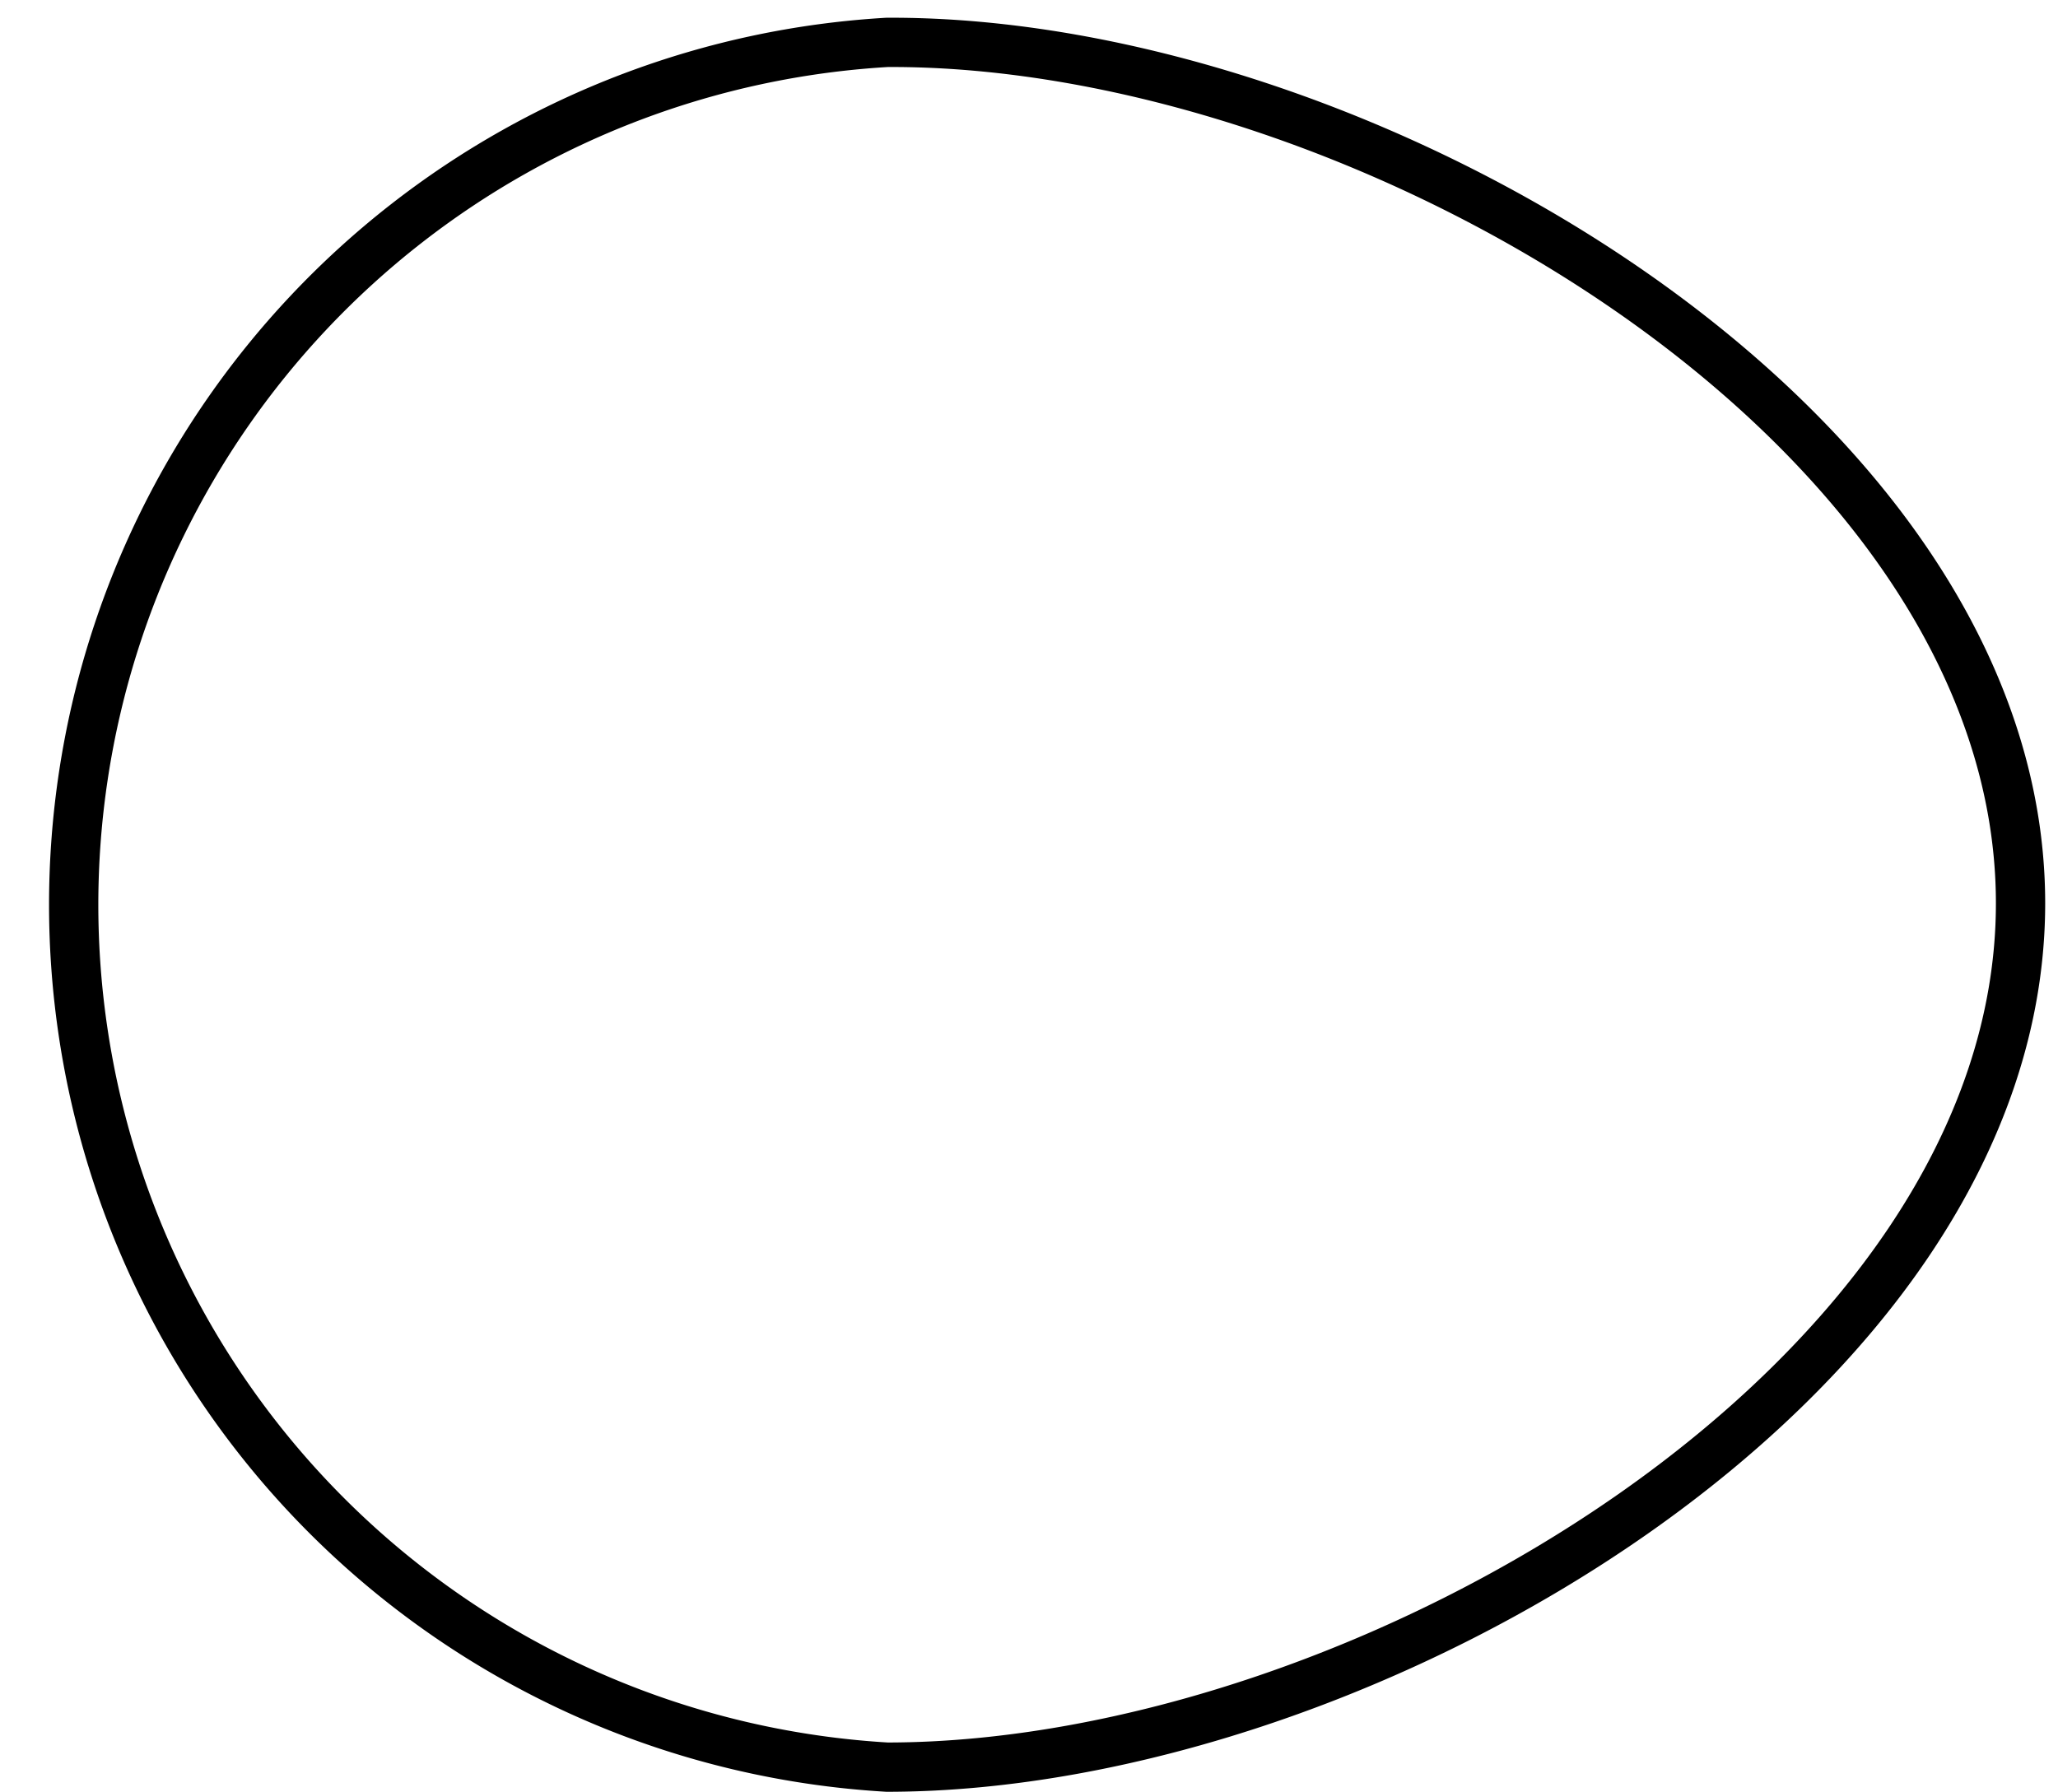 <svg xmlns="http://www.w3.org/2000/svg" viewBox="0 0 41.76 36.36"><title>egg</title><g id="Layer_1" data-name="Layer 1"><path d="M41,18.33C41,28,27.7,35.86,18,35.86a17.53,17.53,0,0,1,0-35C27.7.81,41,8.66,41,18.33Z" style="fill:none;stroke:#000;stroke-miterlimit:10"/></g></svg>